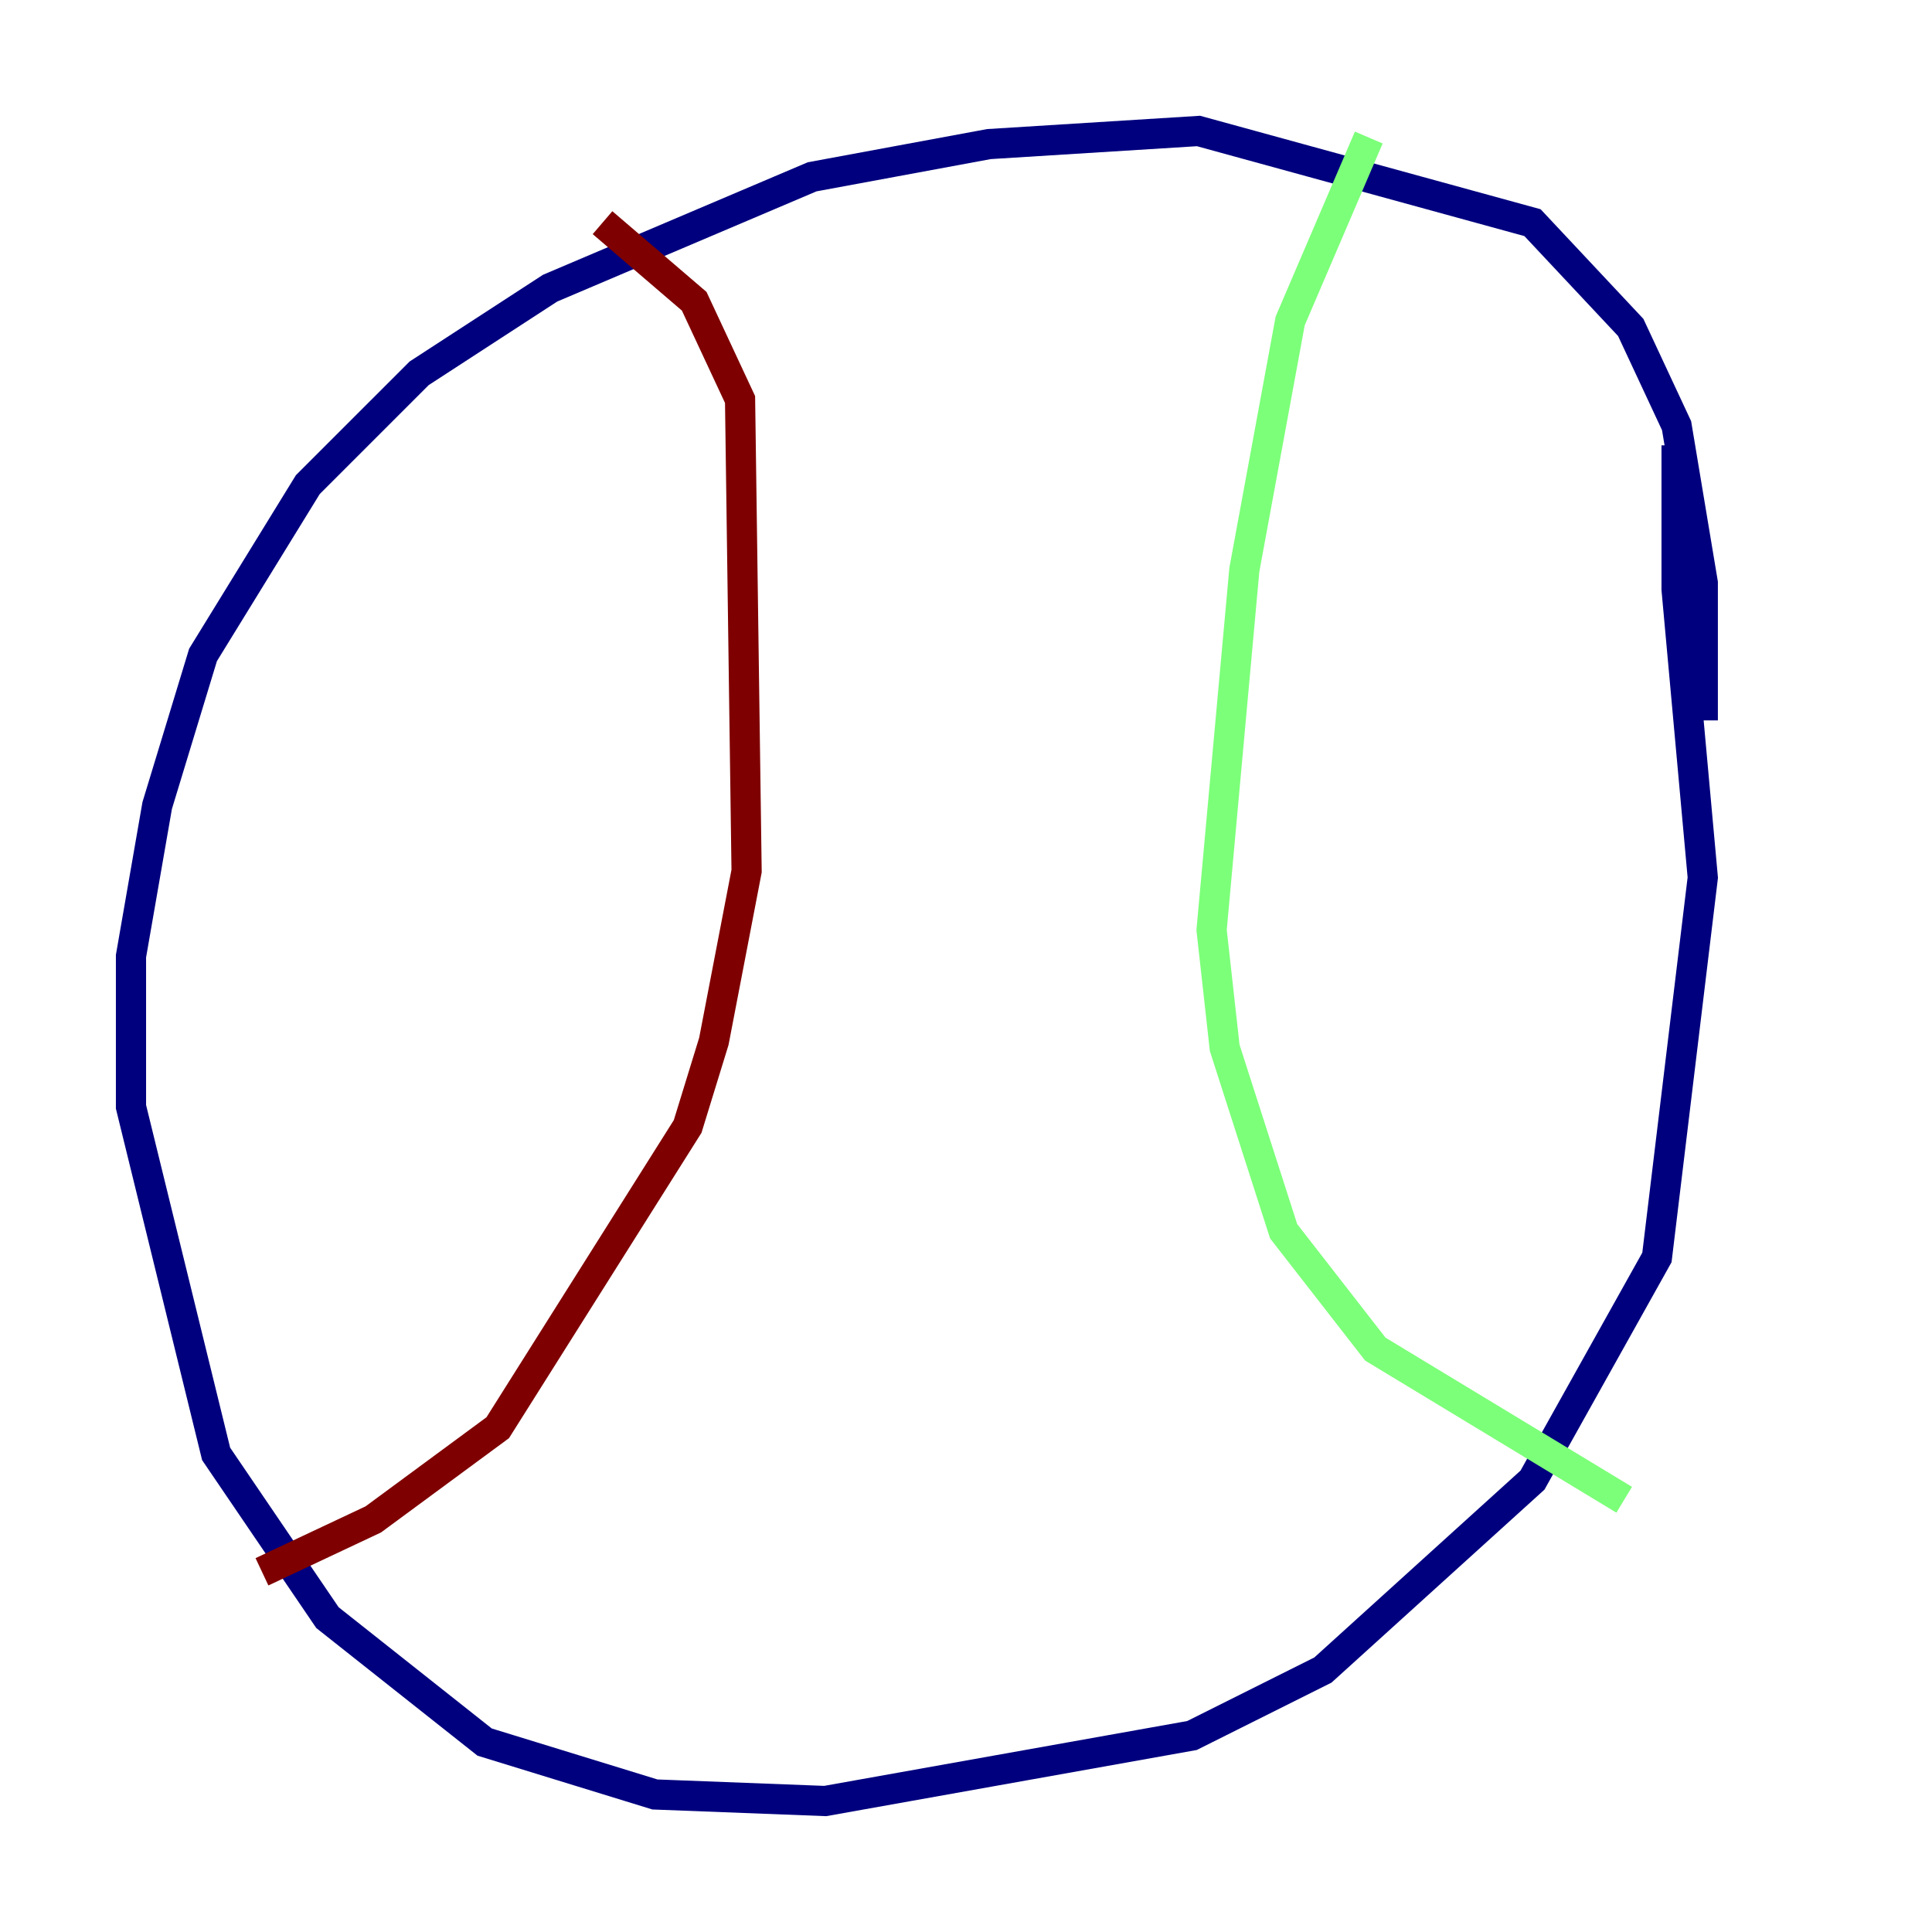 <?xml version="1.0" encoding="utf-8" ?>
<svg baseProfile="tiny" height="128" version="1.2" viewBox="0,0,128,128" width="128" xmlns="http://www.w3.org/2000/svg" xmlns:ev="http://www.w3.org/2001/xml-events" xmlns:xlink="http://www.w3.org/1999/xlink"><defs /><polyline fill="none" points="112.814,47.729 112.814,38.617 111.078,28.203 108.041,21.695 101.532,14.752 79.403,8.678 65.519,9.546 53.803,11.715 36.447,19.091 27.77,24.732 20.393,32.108 13.451,43.39 10.414,53.37 8.678,63.349 8.678,73.329 14.319,96.325 21.695,107.173 32.108,115.417 43.39,118.888 54.671,119.322 78.969,114.983 87.647,110.644 101.532,98.061 109.776,83.308 112.814,58.142 111.078,39.051 111.078,29.505" stroke="#00007f" stroke-width="2" /><polyline fill="none" points="90.685,9.112 85.478,21.261 82.441,37.749 80.271,61.614 81.139,69.424 85.044,81.573 91.119,89.383 107.607,99.363" stroke="#7cff79" stroke-width="2" /><polyline fill="none" points="39.919,14.752 45.993,19.959 49.031,26.468 49.464,57.709 47.295,68.99 45.559,74.63 32.976,94.59 24.732,100.664 17.356,104.136" stroke="#7f0000" stroke-width="2" /></svg>